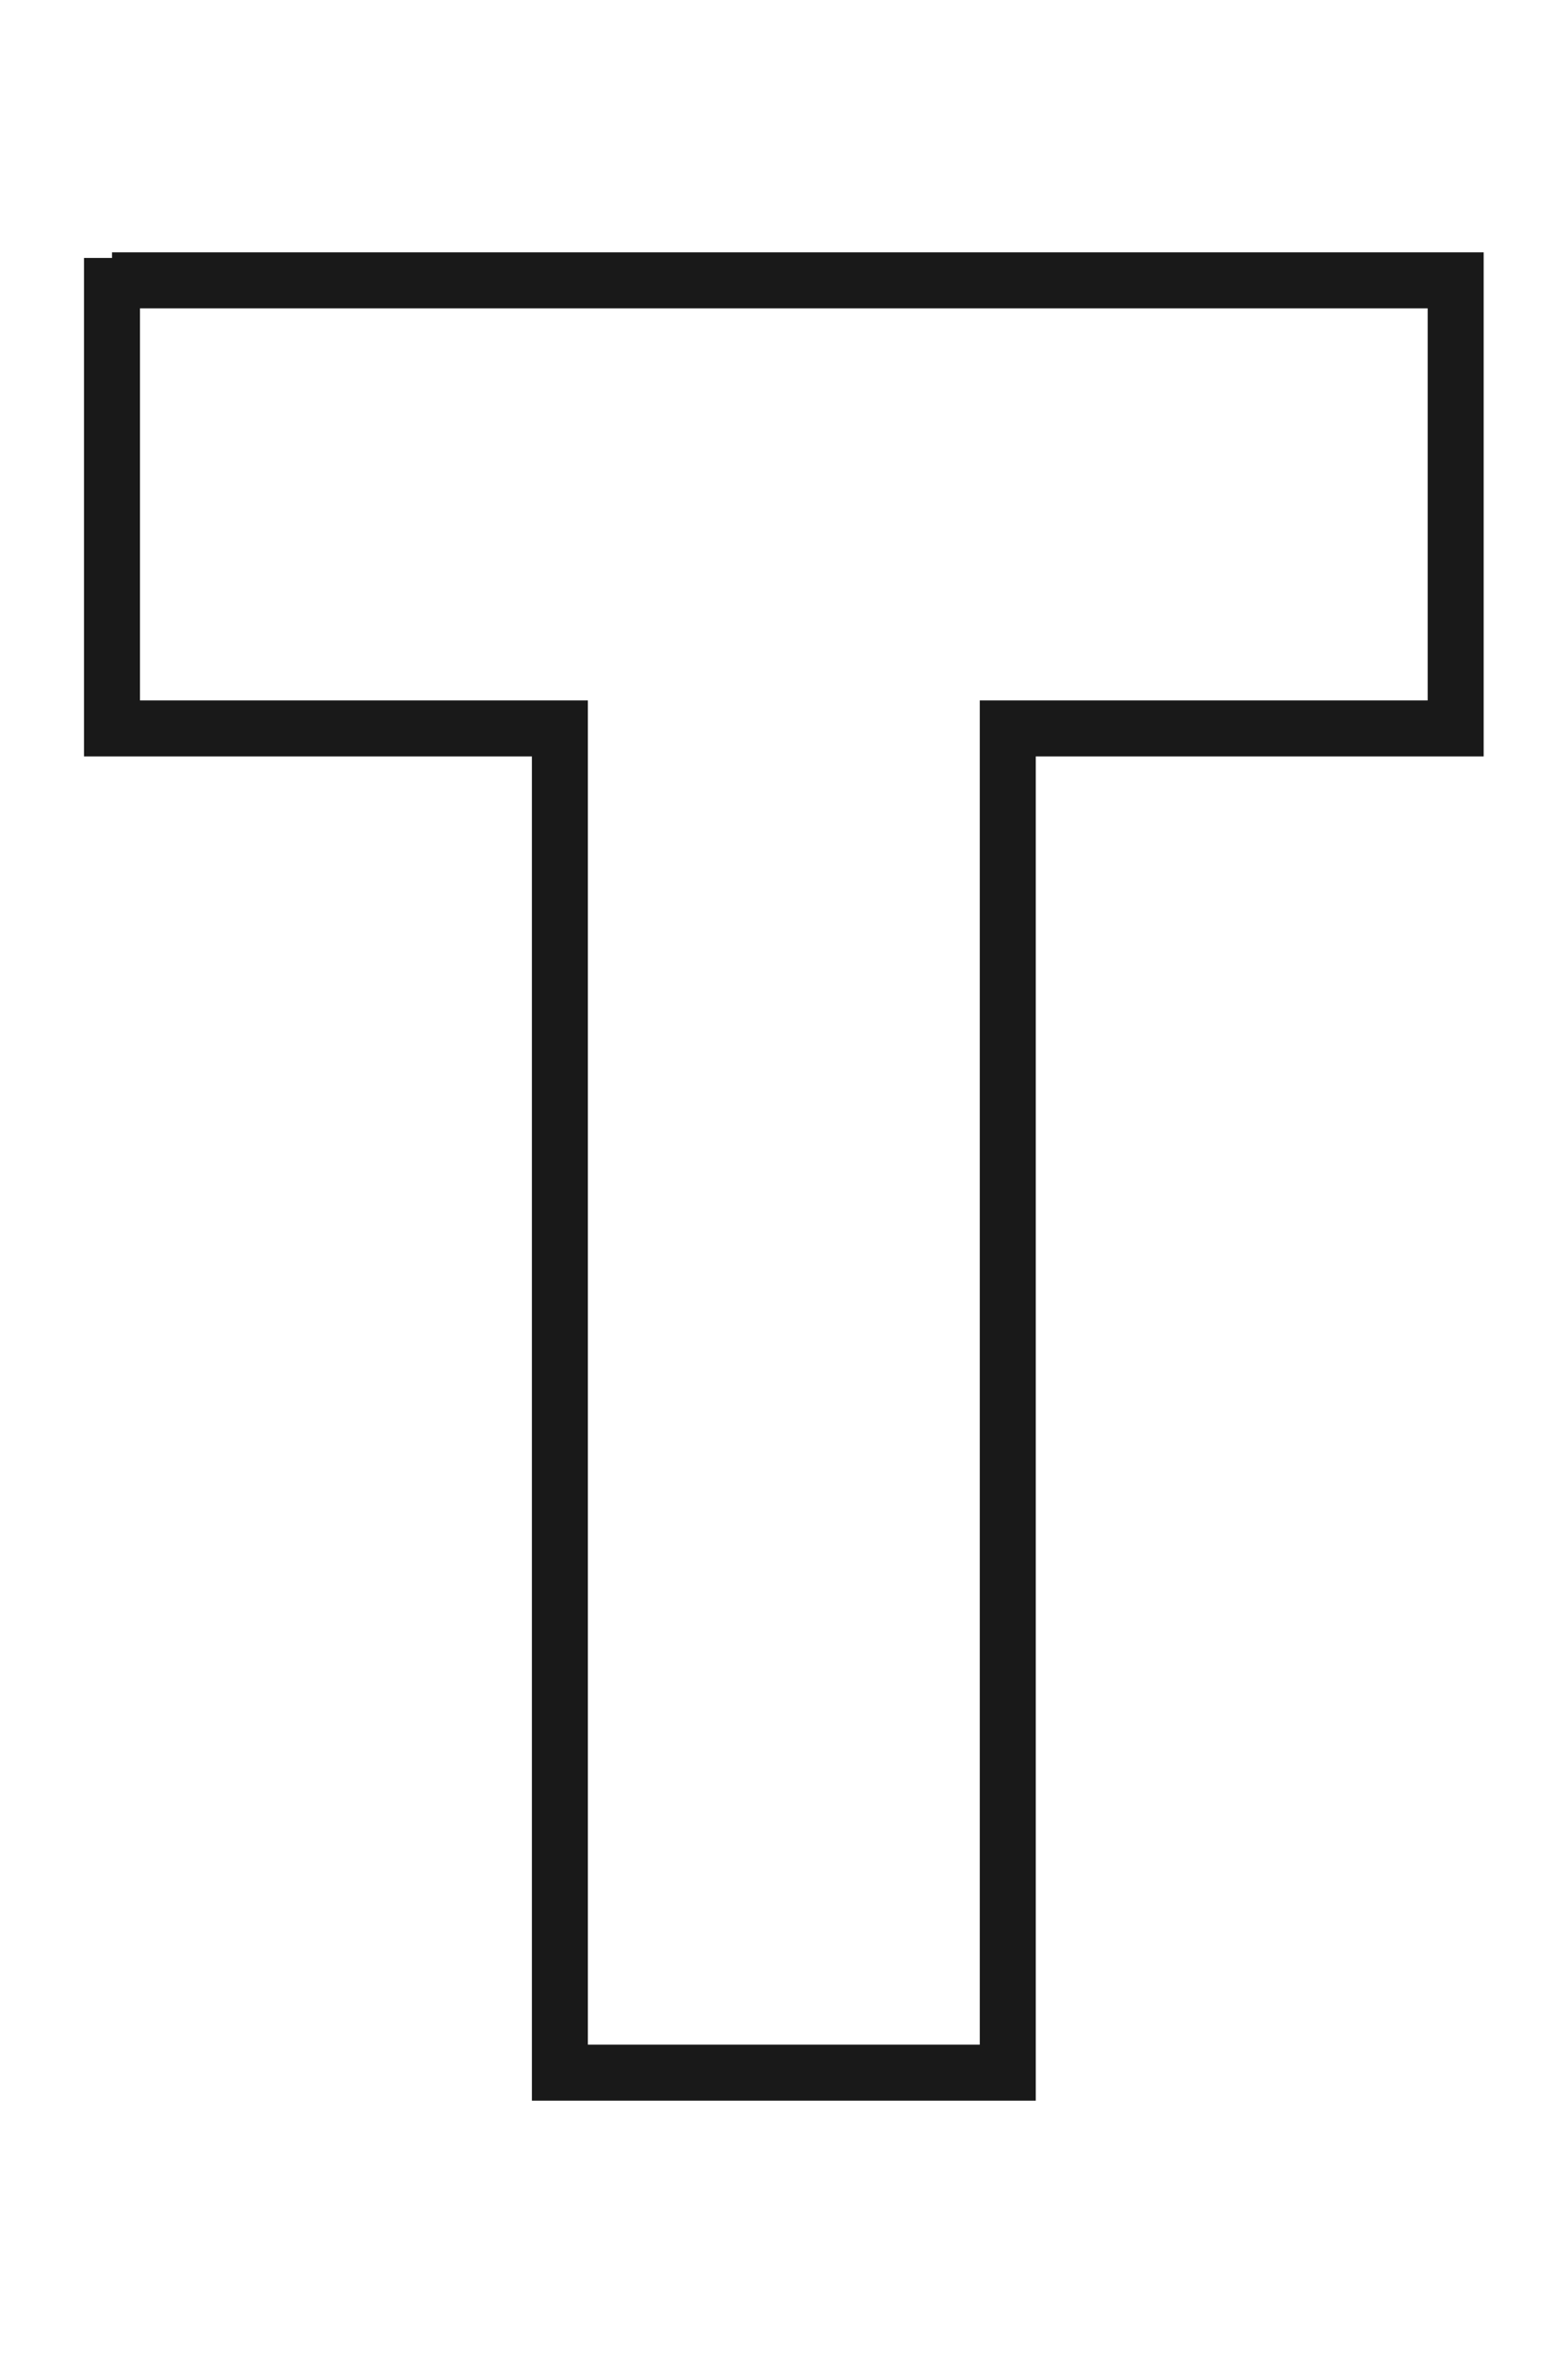 <?xml version="1.0" encoding="UTF-8" standalone="no"?>
<svg
    xmlns:dc="http://purl.org/dc/elements/1.1/"
    xmlns:cc="http://creativecommons.org/ns#"
    xmlns:rdf="http://www.w3.org/1999/02/22-rdf-syntax-ns#"
    xmlns:svg="http://www.w3.org/2000/svg"
    xmlns="http://www.w3.org/2000/svg"
    viewBox="0 -20 80 140"
    height="120"
    width="80"
    xml:space="preserve"
    id="svg2"
    version="1.1">
    <defs id="defs6" />
    <g transform="matrix(1.333,0,0,-1.333,0,50.0)" id="g10">
        <g transform="scale(0.1)" id="g12">
            <path class="pathAppear" id="rs_path"
                style="fill:none;stroke:#191919;stroke-width:25;stroke-linecap:butt;stroke-linejoin:miter;stroke-miterlimit:10;stroke-opacity:1"
                d="M 0,400 600,400 V 200 H 400 V -400 H 200 V 200 H 0 V 410" />
        </g>
    </g>
</svg>
